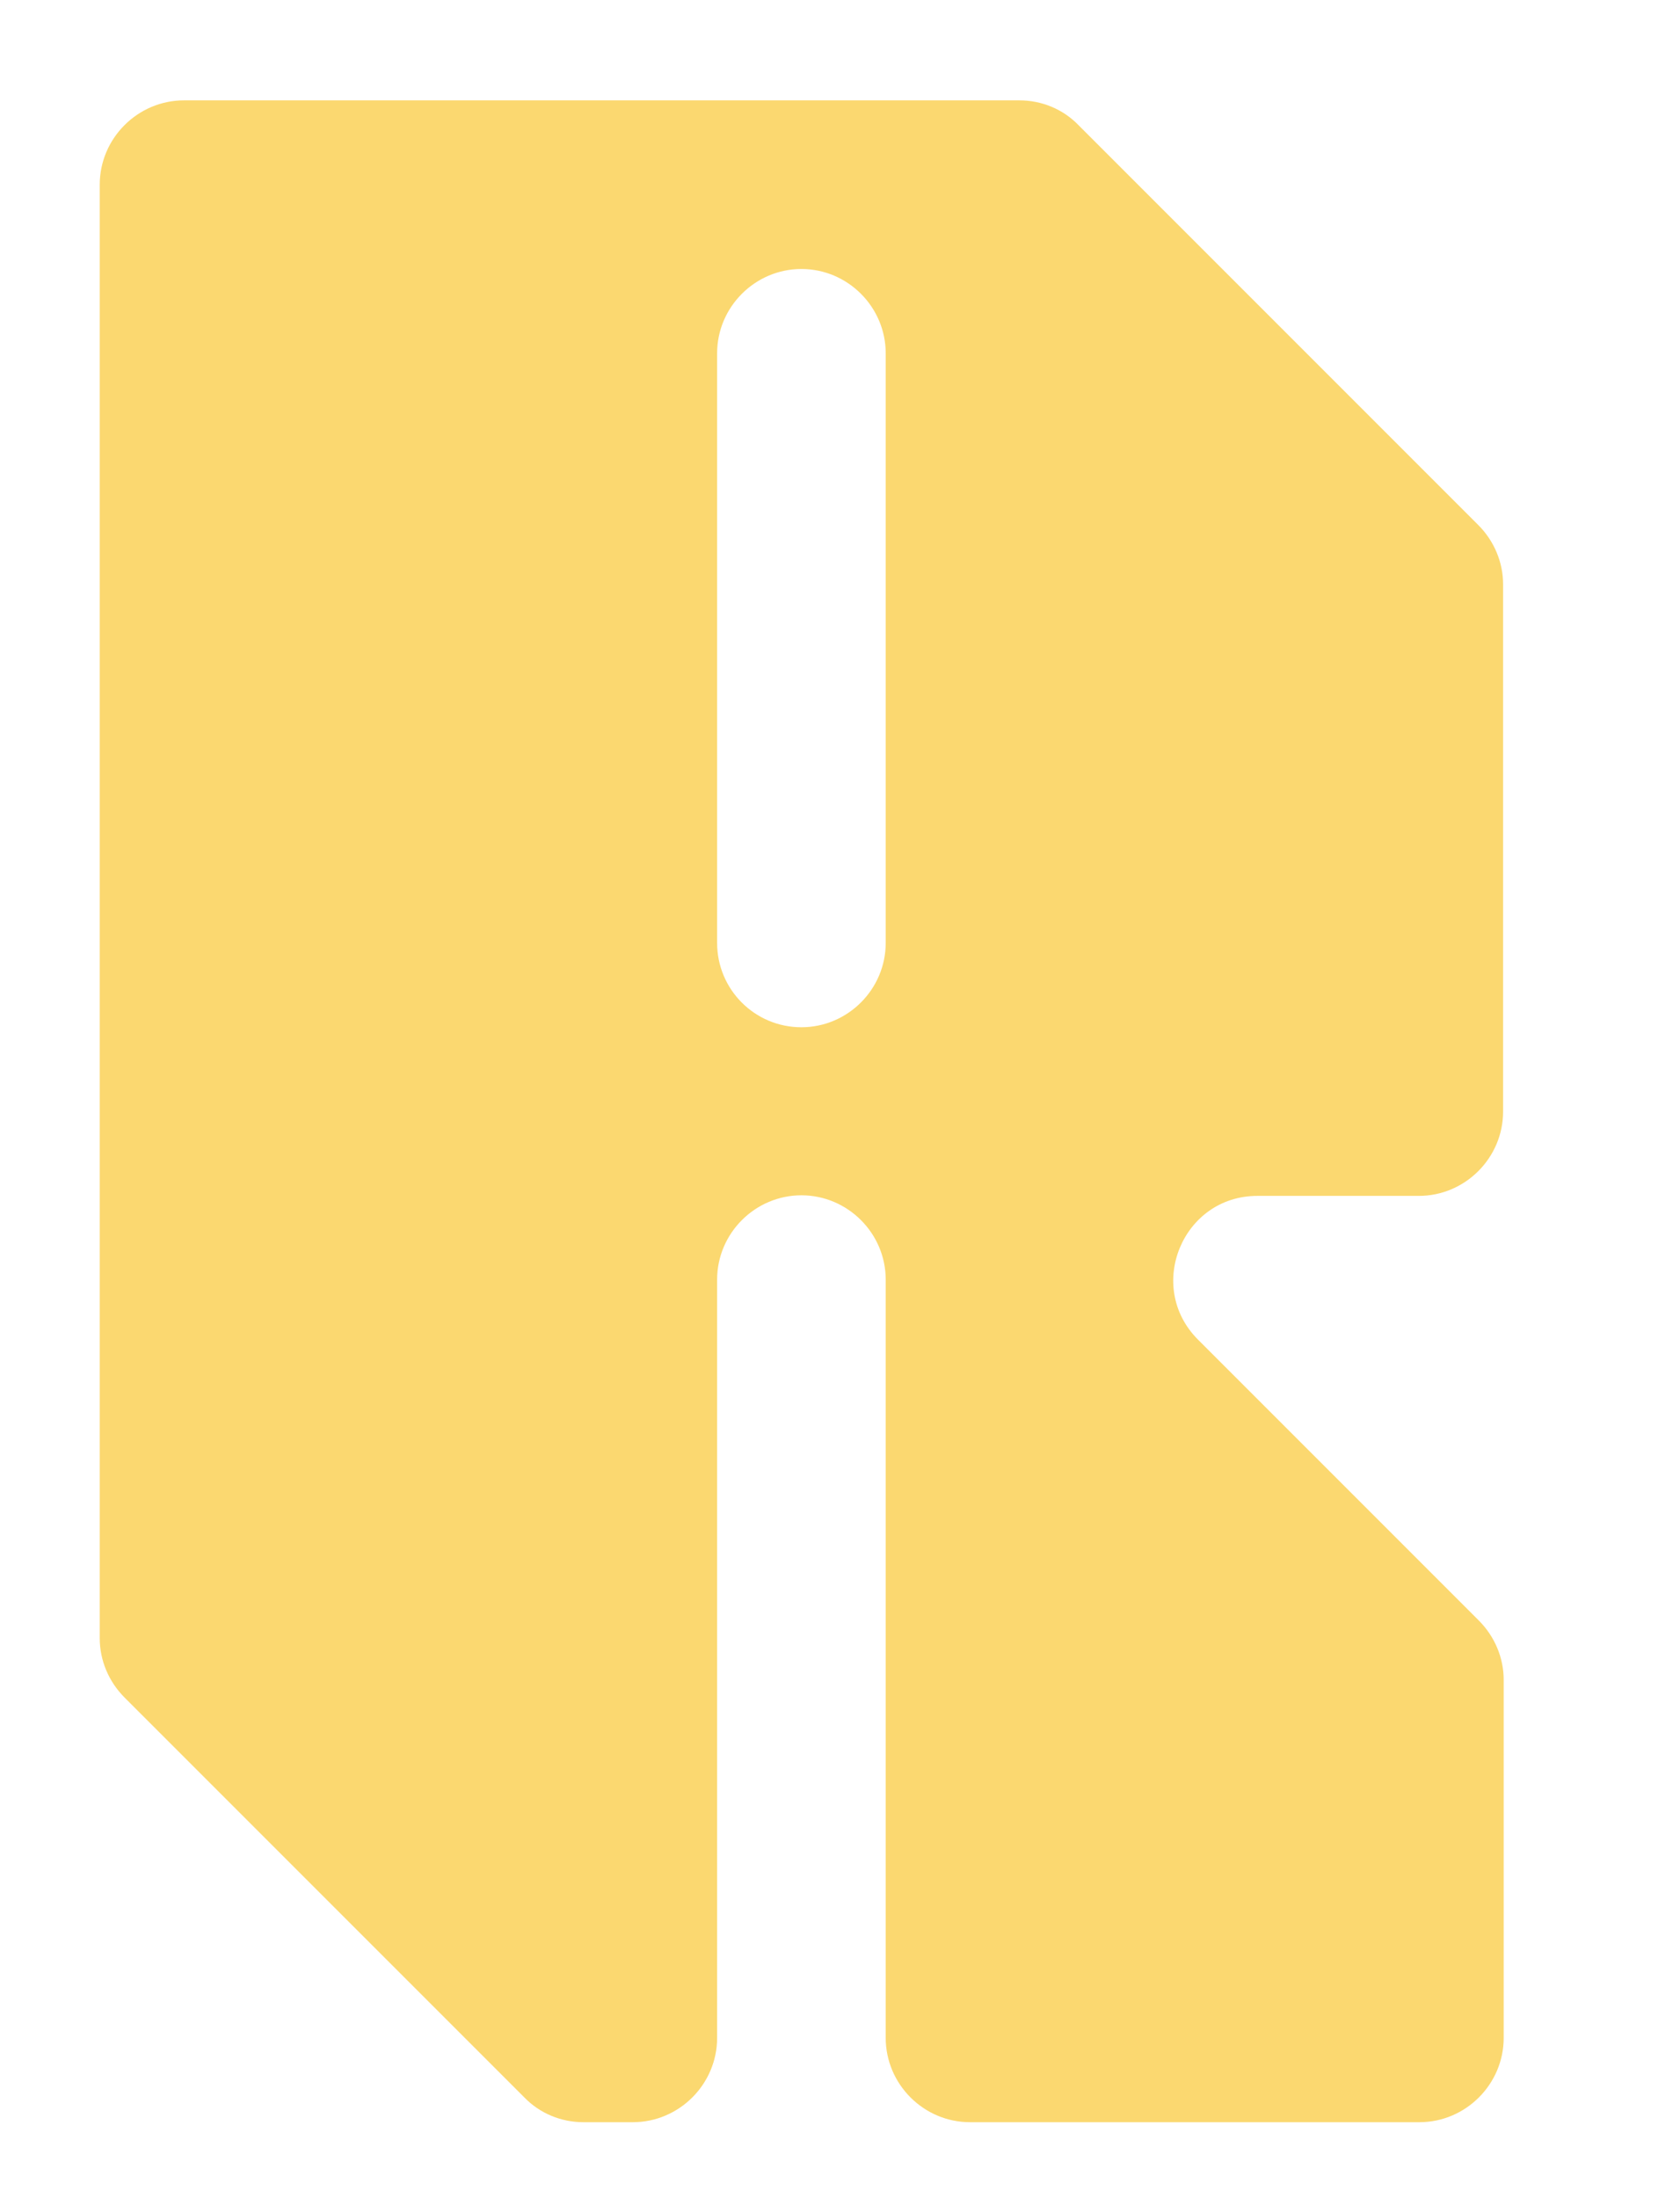 <?xml version="1.0" encoding="utf-8"?>
<!-- Generator: Adobe Illustrator 25.2.1, SVG Export Plug-In . SVG Version: 6.00 Build 0)  -->
<svg version="1.1" id="Layer_1" xmlns="http://www.w3.org/2000/svg" xmlns:xlink="http://www.w3.org/1999/xlink" x="0px" y="0px"
	 viewBox="0 0 283 370.2" style="enable-background:new 0 0 283 370.2;" xml:space="preserve">
<style type="text/css">
	.st0{fill:#FBD870;}
	.st1{display:none;}
	.st2{display:inline;fill:#FBD870;}
</style>
<g>
	<path class="st0" d="M201.8,225.6l47.3,47.3c2.7,2.7,4.2,6.3,4.2,10v60.3c0,7.8-6.4,14.2-14.2,14.2h-75.7
		c-7.8,0-14.2-6.4-14.2-14.2V215.5c0-7.8-6.4-14.2-14.2-14.2c-7.8,0-14.2,6.4-14.2,14.2v127.7c0,7.8-6.4,14.2-14.2,14.2h-8.3
		c-3.8,0-7.4-1.5-10-4.2L21,285.9c-2.7-2.7-4.2-6.3-4.2-10l0-244.8c0-7.8,6.4-14.2,14.2-14.2h140.7c3.8,0,7.4,1.5,10,4.2l67.3,67.3
		c2.7,2.7,4.2,6.3,4.2,10v88.8c0,7.8-6.4,14.2-14.2,14.2h-27.2C199.2,201.4,192.9,216.7,201.8,225.6z M149.2,59.5
		c0-7.8-6.4-14.2-14.2-14.2c-7.8,0-14.2,6.4-14.2,14.2v99.3c0,7.8,6.3,14.2,14.2,14.2c7.8,0,14.2-6.4,14.2-14.2V59.5z"/>
</g>
<g class="st1">
	<path class="st2" d="M135,450.6c-71.1,0-138-27.7-188.3-78s-78-117.2-78-188.3c0-71.1,27.7-138,78-188.3
		C-3-54.4,63.9-82.1,135-82.1s138,27.7,188.3,78c50.3,50.3,78,117.2,78,188.3c0,71.1-27.7,138-78,188.3
		C273,422.9,206.1,450.6,135,450.6z M135-77.1c-144.1,0-261.4,117.2-261.4,261.4c0,144.1,117.2,261.4,261.4,261.4
		c144.1,0,261.4-117.2,261.4-261.4C396.4,40.1,279.1-77.1,135-77.1z"/>
</g>
</svg>
